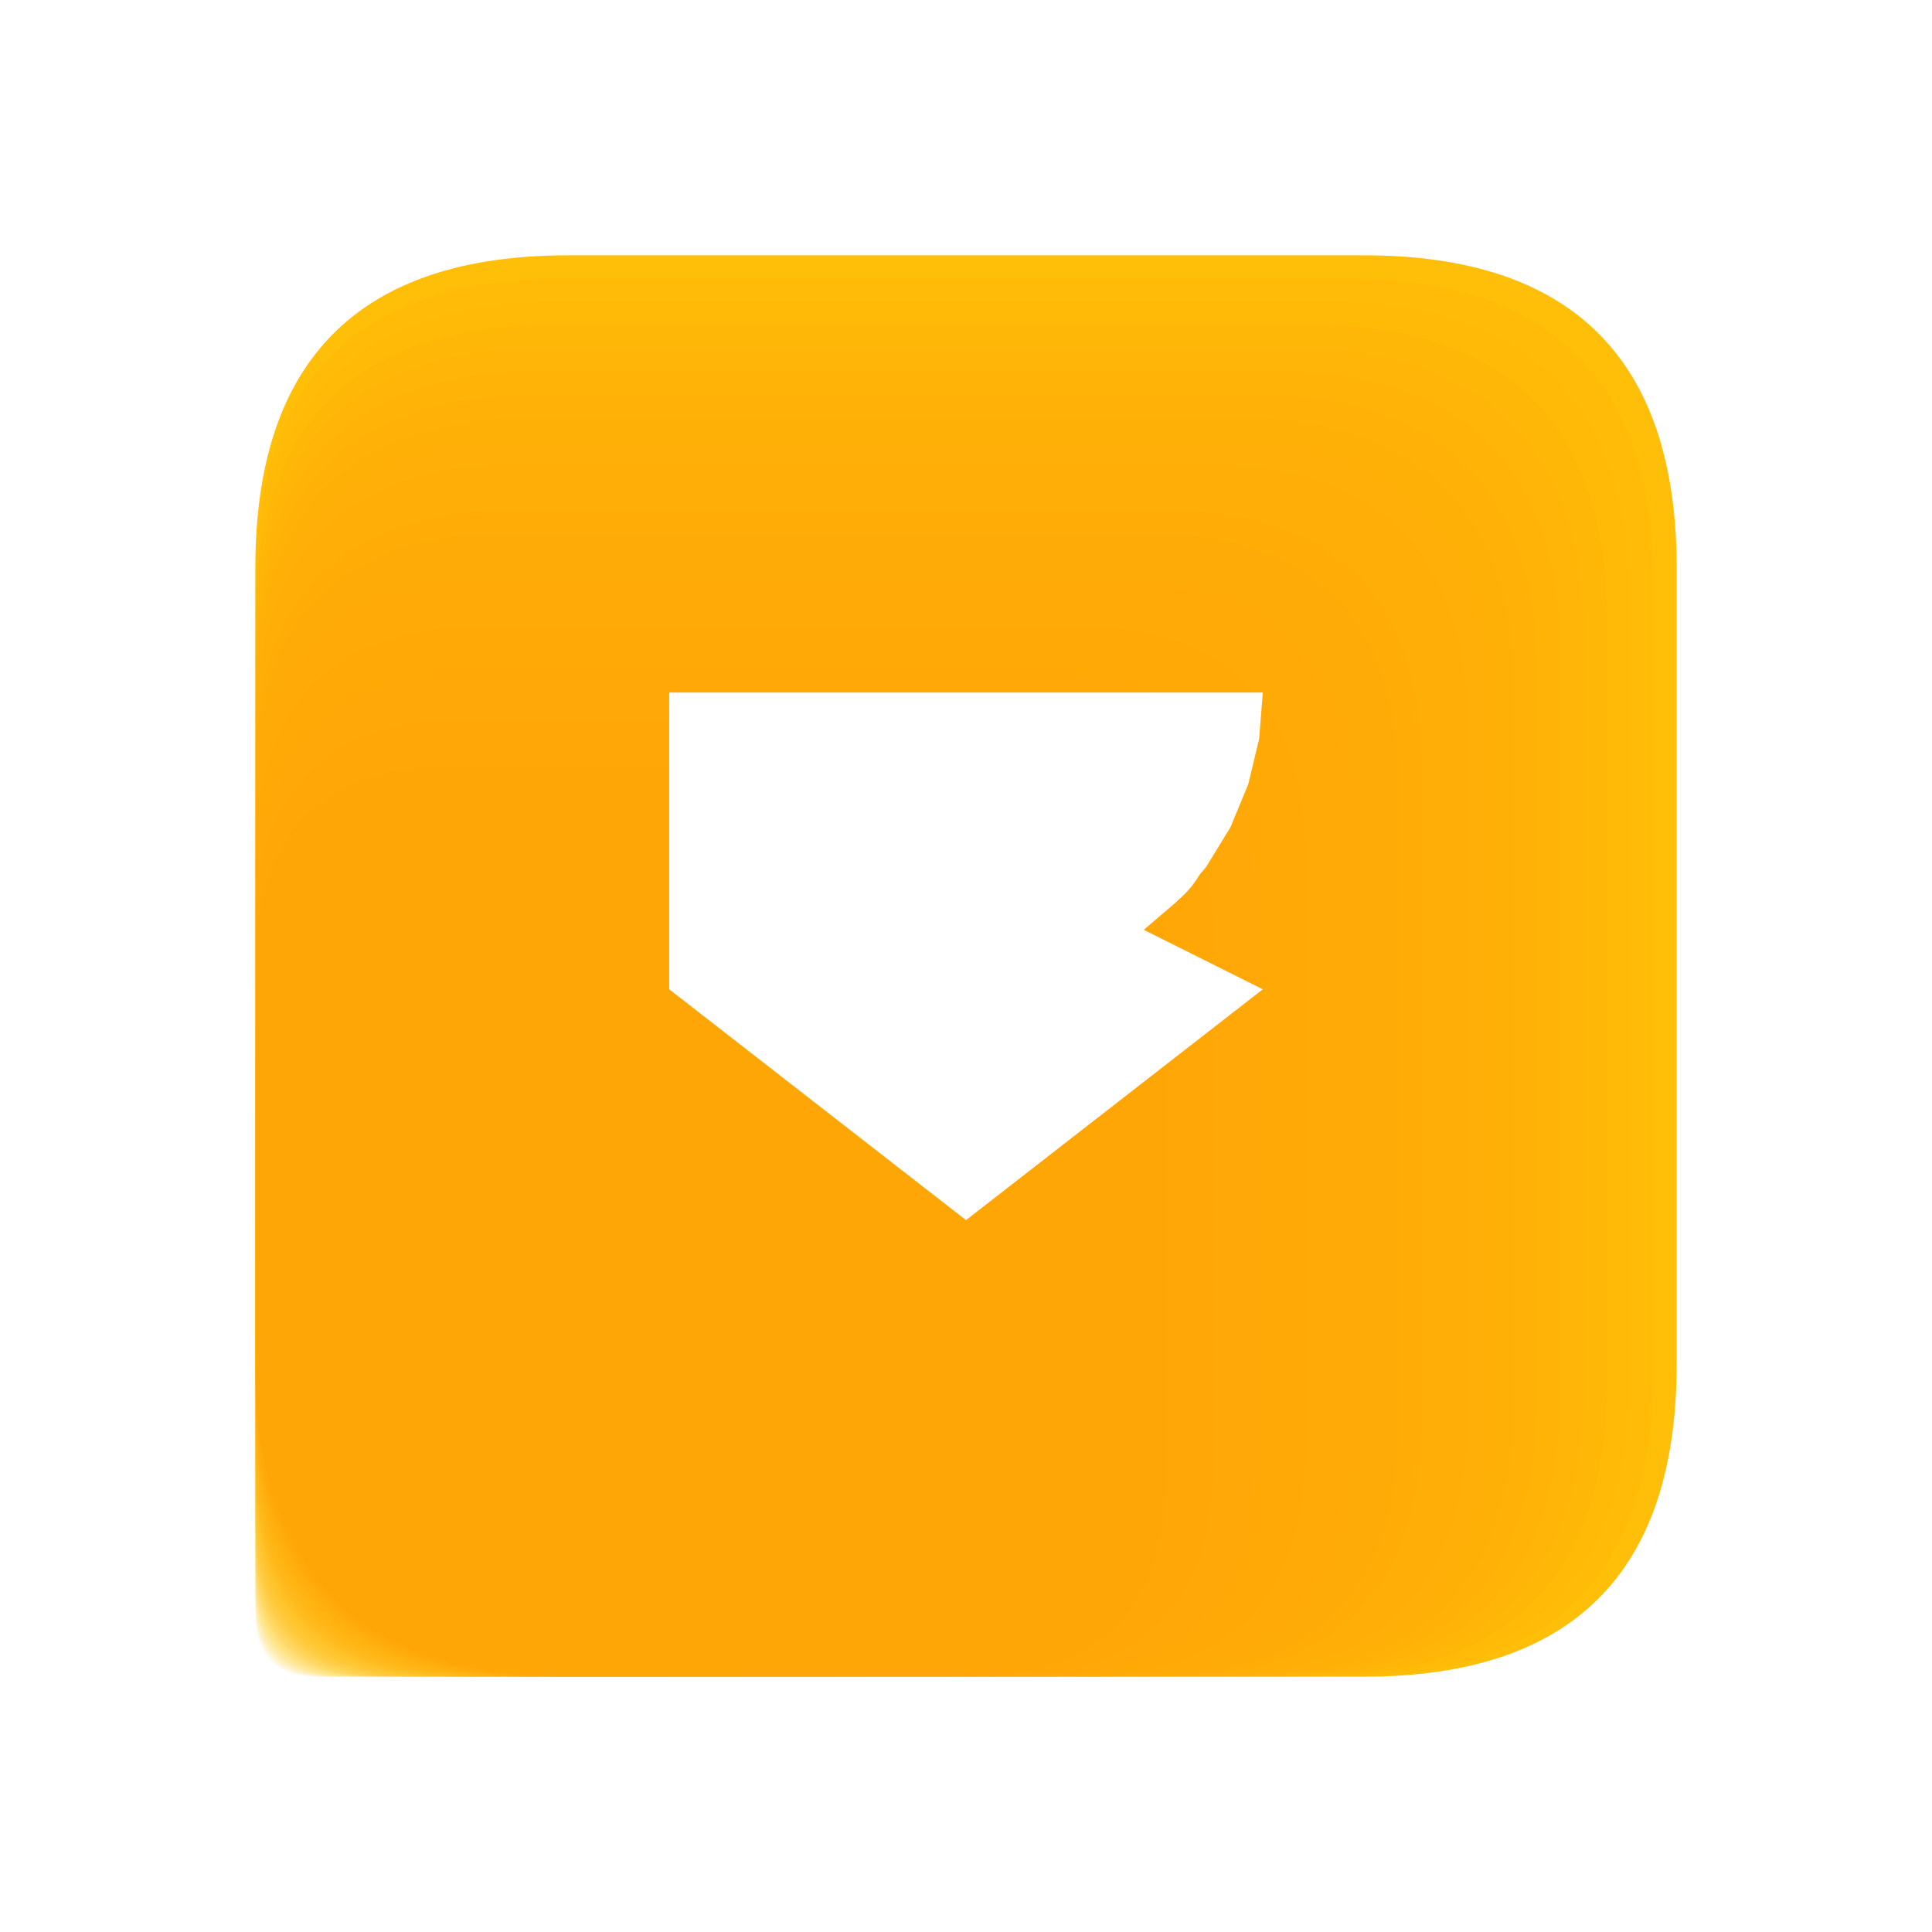 <?xml version="1.0" encoding="utf-8" standalone="no"?>
<!DOCTYPE svg PUBLIC "-//W3C//DTD SVG 1.1//EN"
  "http://www.w3.org/Graphics/SVG/1.1/DTD/svg11.dtd">
<svg xmlns:xlink="http://www.w3.org/1999/xlink" width="54.48pt" height="54.48pt" viewBox="0 0 54.48 54.48" xmlns="http://www.w3.org/2000/svg" version="1.1">
 <defs>
  <style type="text/css">*{stroke-linejoin: round; stroke-linecap: butt}</style>
 </defs>
 <g id="figure_1">
  <g id="patch_1">
   <path d="M 0 54.48 
L 54.48 54.48 
L 54.48 0 
L 0 0 
z
" style="fill: #ffffff"/>
  </g>
  <g id="axes_1">
   <g id="patch_2">
    <path d="M 16.018 47.28 
L 38.462 47.28 
Q 47.28 47.28 47.28 38.462 
L 47.28 16.018 
Q 47.28 7.2 38.462 7.2 
L 16.018 7.2 
Q 7.2 7.2 7.2 16.018 
L 7.2 38.462 
Q 7.2 47.28 16.018 47.28 
z
" clip-path="url(#pa487fb9dc5)" style="fill: #ffc107"/>
   </g>
   <g id="patch_3">
    <path d="M 8.964 47.28 
L 13.452 47.28 
Q 15.216 47.28 15.216 45.516 
L 15.216 41.028 
Q 15.216 39.264 13.452 39.264 
L 8.964 39.264 
Q 7.2 39.264 7.2 41.028 
L 7.2 45.516 
Q 7.2 47.28 8.964 47.28 
z
" clip-path="url(#pa487fb9dc5)" style="fill: #ffc107; opacity: 0.07"/>
   </g>
   <g id="patch_4">
    <path d="M 9.107 47.28 
L 13.963 47.28 
Q 15.87 47.28 15.87 45.373 
L 15.87 40.517 
Q 15.87 38.61 13.963 38.61 
L 9.107 38.61 
Q 7.2 38.61 7.2 40.517 
L 7.2 45.373 
Q 7.2 47.28 9.107 47.28 
z
" clip-path="url(#pa487fb9dc5)" style="fill: #ffc007; opacity: 0.07"/>
   </g>
   <g id="patch_5">
    <path d="M 9.251 47.28 
L 14.473 47.28 
Q 16.525 47.28 16.525 45.229 
L 16.525 40.007 
Q 16.525 37.955 14.473 37.955 
L 9.251 37.955 
Q 7.2 37.955 7.2 40.007 
L 7.2 45.229 
Q 7.2 47.28 9.251 47.28 
z
" clip-path="url(#pa487fb9dc5)" style="fill: #ffbf07; opacity: 0.07"/>
   </g>
   <g id="patch_6">
    <path d="M 9.395 47.28 
L 14.984 47.28 
Q 17.179 47.28 17.179 45.085 
L 17.179 39.496 
Q 17.179 37.301 14.984 37.301 
L 9.395 37.301 
Q 7.2 37.301 7.2 39.496 
L 7.2 45.085 
Q 7.2 47.28 9.395 47.28 
z
" clip-path="url(#pa487fb9dc5)" style="fill: #ffbe06; opacity: 0.07"/>
   </g>
   <g id="patch_7">
    <path d="M 9.539 47.28 
L 15.494 47.28 
Q 17.833 47.28 17.833 44.941 
L 17.833 38.986 
Q 17.833 36.647 15.494 36.647 
L 9.539 36.647 
Q 7.2 36.647 7.2 38.986 
L 7.2 44.941 
Q 7.2 47.28 9.539 47.28 
z
" clip-path="url(#pa487fb9dc5)" style="fill: #ffbd06; opacity: 0.07"/>
   </g>
   <g id="patch_8">
    <path d="M 9.683 47.28 
L 16.005 47.28 
Q 18.488 47.28 18.488 44.797 
L 18.488 38.475 
Q 18.488 35.992 16.005 35.992 
L 9.683 35.992 
Q 7.2 35.992 7.2 38.475 
L 7.2 44.797 
Q 7.2 47.28 9.683 47.28 
z
" clip-path="url(#pa487fb9dc5)" style="fill: #ffbd06; opacity: 0.07"/>
   </g>
   <g id="patch_9">
    <path d="M 9.827 47.28 
L 16.515 47.28 
Q 19.142 47.28 19.142 44.653 
L 19.142 37.965 
Q 19.142 35.338 16.515 35.338 
L 9.827 35.338 
Q 7.2 35.338 7.2 37.965 
L 7.2 44.653 
Q 7.2 47.28 9.827 47.28 
z
" clip-path="url(#pa487fb9dc5)" style="fill: #ffbc06; opacity: 0.07"/>
   </g>
   <g id="patch_10">
    <path d="M 9.971 47.28 
L 17.025 47.28 
Q 19.797 47.28 19.797 44.509 
L 19.797 37.455 
Q 19.797 34.683 17.025 34.683 
L 9.971 34.683 
Q 7.2 34.683 7.2 37.455 
L 7.2 44.509 
Q 7.2 47.28 9.971 47.28 
z
" clip-path="url(#pa487fb9dc5)" style="fill: #ffbb06; opacity: 0.07"/>
   </g>
   <g id="patch_11">
    <path d="M 10.115 47.28 
L 17.536 47.28 
Q 20.451 47.28 20.451 44.365 
L 20.451 36.944 
Q 20.451 34.029 17.536 34.029 
L 10.115 34.029 
Q 7.2 34.029 7.2 36.944 
L 7.2 44.365 
Q 7.2 47.28 10.115 47.28 
z
" clip-path="url(#pa487fb9dc5)" style="fill: #ffba06; opacity: 0.07"/>
   </g>
   <g id="patch_12">
    <path d="M 10.259 47.28 
L 18.046 47.28 
Q 21.105 47.28 21.105 44.221 
L 21.105 36.434 
Q 21.105 33.375 18.046 33.375 
L 10.259 33.375 
Q 7.2 33.375 7.2 36.434 
L 7.2 44.221 
Q 7.2 47.28 10.259 47.28 
z
" clip-path="url(#pa487fb9dc5)" style="fill: #ffb906; opacity: 0.07"/>
   </g>
   <g id="patch_13">
    <path d="M 10.403 47.28 
L 18.557 47.28 
Q 21.76 47.28 21.76 44.077 
L 21.76 35.923 
Q 21.76 32.72 18.557 32.72 
L 10.403 32.72 
Q 7.2 32.72 7.2 35.923 
L 7.2 44.077 
Q 7.2 47.28 10.403 47.28 
z
" clip-path="url(#pa487fb9dc5)" style="fill: #ffb805; opacity: 0.07"/>
   </g>
   <g id="patch_14">
    <path d="M 10.547 47.28 
L 19.067 47.28 
Q 22.414 47.28 22.414 43.933 
L 22.414 35.413 
Q 22.414 32.066 19.067 32.066 
L 10.547 32.066 
Q 7.2 32.066 7.2 35.413 
L 7.2 43.933 
Q 7.2 47.28 10.547 47.28 
z
" clip-path="url(#pa487fb9dc5)" style="fill: #ffb805; opacity: 0.07"/>
   </g>
   <g id="patch_15">
    <path d="M 10.691 47.28 
L 19.577 47.28 
Q 23.068 47.28 23.068 43.789 
L 23.068 34.903 
Q 23.068 31.412 19.577 31.412 
L 10.691 31.412 
Q 7.2 31.412 7.2 34.903 
L 7.2 43.789 
Q 7.2 47.28 10.691 47.28 
z
" clip-path="url(#pa487fb9dc5)" style="fill: #ffb705; opacity: 0.07"/>
   </g>
   <g id="patch_16">
    <path d="M 10.835 47.28 
L 20.088 47.28 
Q 23.723 47.28 23.723 43.645 
L 23.723 34.392 
Q 23.723 30.757 20.088 30.757 
L 10.835 30.757 
Q 7.2 30.757 7.2 34.392 
L 7.2 43.645 
Q 7.2 47.28 10.835 47.28 
z
" clip-path="url(#pa487fb9dc5)" style="fill: #ffb605; opacity: 0.07"/>
   </g>
   <g id="patch_17">
    <path d="M 10.979 47.28 
L 20.598 47.28 
Q 24.377 47.28 24.377 43.501 
L 24.377 33.882 
Q 24.377 30.103 20.598 30.103 
L 10.979 30.103 
Q 7.2 30.103 7.2 33.882 
L 7.2 43.501 
Q 7.2 47.28 10.979 47.28 
z
" clip-path="url(#pa487fb9dc5)" style="fill: #ffb505; opacity: 0.07"/>
   </g>
   <g id="patch_18">
    <path d="M 11.123 47.28 
L 21.109 47.28 
Q 25.032 47.28 25.032 43.357 
L 25.032 33.371 
Q 25.032 29.448 21.109 29.448 
L 11.123 29.448 
Q 7.2 29.448 7.2 33.371 
L 7.2 43.357 
Q 7.2 47.28 11.123 47.28 
z
" clip-path="url(#pa487fb9dc5)" style="fill: #ffb405; opacity: 0.07"/>
   </g>
   <g id="patch_19">
    <path d="M 11.267 47.28 
L 21.619 47.28 
Q 25.686 47.28 25.686 43.213 
L 25.686 32.861 
Q 25.686 28.794 21.619 28.794 
L 11.267 28.794 
Q 7.2 28.794 7.2 32.861 
L 7.2 43.213 
Q 7.2 47.28 11.267 47.28 
z
" clip-path="url(#pa487fb9dc5)" style="fill: #ffb305; opacity: 0.07"/>
   </g>
   <g id="patch_20">
    <path d="M 11.411 47.28 
L 22.129 47.28 
Q 26.34 47.28 26.34 43.069 
L 26.34 32.351 
Q 26.34 28.14 22.129 28.14 
L 11.411 28.14 
Q 7.2 28.14 7.2 32.351 
L 7.2 43.069 
Q 7.2 47.28 11.411 47.28 
z
" clip-path="url(#pa487fb9dc5)" style="fill: #ffb304; opacity: 0.07"/>
   </g>
   <g id="patch_21">
    <path d="M 11.555 47.28 
L 22.64 47.28 
Q 26.995 47.28 26.995 42.925 
L 26.995 31.84 
Q 26.995 27.485 22.64 27.485 
L 11.555 27.485 
Q 7.2 27.485 7.2 31.84 
L 7.2 42.925 
Q 7.2 47.28 11.555 47.28 
z
" clip-path="url(#pa487fb9dc5)" style="fill: #ffb204; opacity: 0.07"/>
   </g>
   <g id="patch_22">
    <path d="M 11.699 47.28 
L 23.15 47.28 
Q 27.649 47.28 27.649 42.781 
L 27.649 31.33 
Q 27.649 26.831 23.15 26.831 
L 11.699 26.831 
Q 7.2 26.831 7.2 31.33 
L 7.2 42.781 
Q 7.2 47.28 11.699 47.28 
z
" clip-path="url(#pa487fb9dc5)" style="fill: #ffb104; opacity: 0.07"/>
   </g>
   <g id="patch_23">
    <path d="M 11.843 47.28 
L 23.661 47.28 
Q 28.303 47.28 28.303 42.637 
L 28.303 30.819 
Q 28.303 26.177 23.661 26.177 
L 11.843 26.177 
Q 7.2 26.177 7.2 30.819 
L 7.2 42.637 
Q 7.2 47.28 11.843 47.28 
z
" clip-path="url(#pa487fb9dc5)" style="fill: #ffb004; opacity: 0.07"/>
   </g>
   <g id="patch_24">
    <path d="M 11.987 47.28 
L 24.171 47.28 
Q 28.958 47.28 28.958 42.493 
L 28.958 30.309 
Q 28.958 25.522 24.171 25.522 
L 11.987 25.522 
Q 7.2 25.522 7.2 30.309 
L 7.2 42.493 
Q 7.2 47.28 11.987 47.28 
z
" clip-path="url(#pa487fb9dc5)" style="fill: #ffaf04; opacity: 0.07"/>
   </g>
   <g id="patch_25">
    <path d="M 12.131 47.28 
L 24.681 47.28 
Q 29.612 47.28 29.612 42.349 
L 29.612 29.799 
Q 29.612 24.868 24.681 24.868 
L 12.131 24.868 
Q 7.2 24.868 7.2 29.799 
L 7.2 42.349 
Q 7.2 47.28 12.131 47.28 
z
" clip-path="url(#pa487fb9dc5)" style="fill: #ffae04; opacity: 0.07"/>
   </g>
   <g id="patch_26">
    <path d="M 12.275 47.28 
L 25.192 47.28 
Q 30.266 47.28 30.266 42.205 
L 30.266 29.288 
Q 30.266 24.214 25.192 24.214 
L 12.275 24.214 
Q 7.2 24.214 7.2 29.288 
L 7.2 42.205 
Q 7.2 47.28 12.275 47.28 
z
" clip-path="url(#pa487fb9dc5)" style="fill: #ffae04; opacity: 0.07"/>
   </g>
   <g id="patch_27">
    <path d="M 12.419 47.28 
L 25.702 47.28 
Q 30.921 47.28 30.921 42.061 
L 30.921 28.778 
Q 30.921 23.559 25.702 23.559 
L 12.419 23.559 
Q 7.2 23.559 7.2 28.778 
L 7.2 42.061 
Q 7.2 47.28 12.419 47.28 
z
" clip-path="url(#pa487fb9dc5)" style="fill: #ffad04; opacity: 0.07"/>
   </g>
   <g id="patch_28">
    <path d="M 12.563 47.28 
L 26.213 47.28 
Q 31.575 47.28 31.575 41.917 
L 31.575 28.267 
Q 31.575 22.905 26.213 22.905 
L 12.563 22.905 
Q 7.2 22.905 7.2 28.267 
L 7.2 41.917 
Q 7.2 47.28 12.563 47.28 
z
" clip-path="url(#pa487fb9dc5)" style="fill: #ffac03; opacity: 0.07"/>
   </g>
   <g id="patch_29">
    <path d="M 12.707 47.28 
L 26.723 47.28 
Q 32.23 47.28 32.23 41.773 
L 32.23 27.757 
Q 32.23 22.25 26.723 22.25 
L 12.707 22.25 
Q 7.2 22.25 7.2 27.757 
L 7.2 41.773 
Q 7.2 47.28 12.707 47.28 
z
" clip-path="url(#pa487fb9dc5)" style="fill: #ffab03; opacity: 0.07"/>
   </g>
   <g id="patch_30">
    <path d="M 12.85 47.28 
L 27.233 47.28 
Q 32.884 47.28 32.884 41.63 
L 32.884 27.247 
Q 32.884 21.596 27.233 21.596 
L 12.85 21.596 
Q 7.2 21.596 7.2 27.247 
L 7.2 41.63 
Q 7.2 47.28 12.85 47.28 
z
" clip-path="url(#pa487fb9dc5)" style="fill: #ffaa03; opacity: 0.07"/>
   </g>
   <g id="patch_31">
    <path d="M 12.994 47.28 
L 27.744 47.28 
Q 33.538 47.28 33.538 41.486 
L 33.538 26.736 
Q 33.538 20.942 27.744 20.942 
L 12.994 20.942 
Q 7.2 20.942 7.2 26.736 
L 7.2 41.486 
Q 7.2 47.28 12.994 47.28 
z
" clip-path="url(#pa487fb9dc5)" style="fill: #ffa903; opacity: 0.07"/>
   </g>
   <g id="patch_32">
    <path d="M 13.138 47.28 
L 28.254 47.28 
Q 34.193 47.28 34.193 41.342 
L 34.193 26.226 
Q 34.193 20.287 28.254 20.287 
L 13.138 20.287 
Q 7.2 20.287 7.2 26.226 
L 7.2 41.342 
Q 7.2 47.28 13.138 47.28 
z
" clip-path="url(#pa487fb9dc5)" style="fill: #ffa903; opacity: 0.07"/>
   </g>
   <g id="patch_33">
    <path d="M 13.282 47.28 
L 28.765 47.28 
Q 34.847 47.28 34.847 41.198 
L 34.847 25.715 
Q 34.847 19.633 28.765 19.633 
L 13.282 19.633 
Q 7.2 19.633 7.2 25.715 
L 7.2 41.198 
Q 7.2 47.28 13.282 47.28 
z
" clip-path="url(#pa487fb9dc5)" style="fill: #ffa803; opacity: 0.07"/>
   </g>
   <g id="patch_34">
    <path d="M 13.426 47.28 
L 29.275 47.28 
Q 35.501 47.28 35.501 41.054 
L 35.501 25.205 
Q 35.501 18.979 29.275 18.979 
L 13.426 18.979 
Q 7.2 18.979 7.2 25.205 
L 7.2 41.054 
Q 7.2 47.28 13.426 47.28 
z
" clip-path="url(#pa487fb9dc5)" style="fill: #ffa703; opacity: 0.07"/>
   </g>
   <g id="patch_35">
    <path d="M 13.57 47.28 
L 29.785 47.28 
Q 36.156 47.28 36.156 40.91 
L 36.156 24.695 
Q 36.156 18.324 29.785 18.324 
L 13.57 18.324 
Q 7.2 18.324 7.2 24.695 
L 7.2 40.91 
Q 7.2 47.28 13.57 47.28 
z
" clip-path="url(#pa487fb9dc5)" style="fill: #ffa602; opacity: 0.07"/>
   </g>
   <g id="patch_36">
    <path d="M 13.714 47.28 
L 30.296 47.28 
Q 36.81 47.28 36.81 40.766 
L 36.81 24.184 
Q 36.81 17.67 30.296 17.67 
L 13.714 17.67 
Q 7.2 17.67 7.2 24.184 
L 7.2 40.766 
Q 7.2 47.28 13.714 47.28 
z
" clip-path="url(#pa487fb9dc5)" style="fill: #ffa502; opacity: 0.07"/>
   </g>
   <g id="patch_37">
    <path d="M 13.858 47.28 
L 30.806 47.28 
Q 37.464 47.28 37.464 40.622 
L 37.464 23.674 
Q 37.464 17.016 30.806 17.016 
L 13.858 17.016 
Q 7.2 17.016 7.2 23.674 
L 7.2 40.622 
Q 7.2 47.28 13.858 47.28 
z
" clip-path="url(#pa487fb9dc5)" style="fill: #ffa402; opacity: 0.07"/>
   </g>
   <g id="patch_38">
    <path d="M 14.002 47.28 
L 31.317 47.28 
Q 38.119 47.28 38.119 40.478 
L 38.119 23.163 
Q 38.119 16.361 31.317 16.361 
L 14.002 16.361 
Q 7.2 16.361 7.2 23.163 
L 7.2 40.478 
Q 7.2 47.28 14.002 47.28 
z
" clip-path="url(#pa487fb9dc5)" style="fill: #ffa402; opacity: 0.07"/>
   </g>
   <g id="patch_39">
    <path d="M 14.146 47.28 
L 31.827 47.28 
Q 38.773 47.28 38.773 40.334 
L 38.773 22.653 
Q 38.773 15.707 31.827 15.707 
L 14.146 15.707 
Q 7.2 15.707 7.2 22.653 
L 7.2 40.334 
Q 7.2 47.28 14.146 47.28 
z
" clip-path="url(#pa487fb9dc5)" style="fill: #ffa302; opacity: 0.07"/>
   </g>
   <g id="patch_40">
    <path d="M 14.29 47.28 
L 32.338 47.28 
Q 39.428 47.28 39.428 40.19 
L 39.428 22.142 
Q 39.428 15.052 32.338 15.052 
L 14.29 15.052 
Q 7.2 15.052 7.2 22.142 
L 7.2 40.19 
Q 7.2 47.28 14.29 47.28 
z
" clip-path="url(#pa487fb9dc5)" style="fill: #ffa202; opacity: 0.07"/>
   </g>
   <g id="patch_41">
    <path d="M 14.434 47.28 
L 32.848 47.28 
Q 40.082 47.28 40.082 40.046 
L 40.082 21.632 
Q 40.082 14.398 32.848 14.398 
L 14.434 14.398 
Q 7.2 14.398 7.2 21.632 
L 7.2 40.046 
Q 7.2 47.28 14.434 47.28 
z
" clip-path="url(#pa487fb9dc5)" style="fill: #ffa102; opacity: 0.07"/>
   </g>
   <g id="patch_42">
    <path d="M 14.578 47.28 
L 33.358 47.28 
Q 40.736 47.28 40.736 39.902 
L 40.736 21.122 
Q 40.736 13.744 33.358 13.744 
L 14.578 13.744 
Q 7.2 13.744 7.2 21.122 
L 7.2 39.902 
Q 7.2 47.28 14.578 47.28 
z
" clip-path="url(#pa487fb9dc5)" style="fill: #ffa001; opacity: 0.07"/>
   </g>
   <g id="patch_43">
    <path d="M 14.722 47.28 
L 33.869 47.28 
Q 41.391 47.28 41.391 39.758 
L 41.391 20.611 
Q 41.391 13.089 33.869 13.089 
L 14.722 13.089 
Q 7.2 13.089 7.2 20.611 
L 7.2 39.758 
Q 7.2 47.28 14.722 47.28 
z
" clip-path="url(#pa487fb9dc5)" style="fill: #ff9f01; opacity: 0.07"/>
   </g>
   <g id="patch_44">
    <path d="M 14.866 47.28 
L 34.379 47.28 
Q 42.045 47.28 42.045 39.614 
L 42.045 20.101 
Q 42.045 12.435 34.379 12.435 
L 14.866 12.435 
Q 7.2 12.435 7.2 20.101 
L 7.2 39.614 
Q 7.2 47.28 14.866 47.28 
z
" clip-path="url(#pa487fb9dc5)" style="fill: #ff9f01; opacity: 0.07"/>
   </g>
   <g id="patch_45">
    <path d="M 15.01 47.28 
L 34.89 47.28 
Q 42.699 47.28 42.699 39.47 
L 42.699 19.59 
Q 42.699 11.781 34.89 11.781 
L 15.01 11.781 
Q 7.2 11.781 7.2 19.59 
L 7.2 39.47 
Q 7.2 47.28 15.01 47.28 
z
" clip-path="url(#pa487fb9dc5)" style="fill: #ff9e01; opacity: 0.07"/>
   </g>
   <g id="patch_46">
    <path d="M 15.154 47.28 
L 35.4 47.28 
Q 43.354 47.28 43.354 39.326 
L 43.354 19.08 
Q 43.354 11.126 35.4 11.126 
L 15.154 11.126 
Q 7.2 11.126 7.2 19.08 
L 7.2 39.326 
Q 7.2 47.28 15.154 47.28 
z
" clip-path="url(#pa487fb9dc5)" style="fill: #ff9d01; opacity: 0.07"/>
   </g>
   <g id="patch_47">
    <path d="M 15.298 47.28 
L 35.91 47.28 
Q 44.008 47.28 44.008 39.182 
L 44.008 18.57 
Q 44.008 10.472 35.91 10.472 
L 15.298 10.472 
Q 7.2 10.472 7.2 18.57 
L 7.2 39.182 
Q 7.2 47.28 15.298 47.28 
z
" clip-path="url(#pa487fb9dc5)" style="fill: #ff9c01; opacity: 0.07"/>
   </g>
   <g id="patch_48">
    <path d="M 15.442 47.28 
L 36.421 47.28 
Q 44.663 47.28 44.663 39.038 
L 44.663 18.059 
Q 44.663 9.817 36.421 9.817 
L 15.442 9.817 
Q 7.2 9.817 7.2 18.059 
L 7.2 39.038 
Q 7.2 47.28 15.442 47.28 
z
" clip-path="url(#pa487fb9dc5)" style="fill: #ff9b01; opacity: 0.07"/>
   </g>
   <g id="patch_49">
    <path d="M 15.586 47.28 
L 36.931 47.28 
Q 45.317 47.28 45.317 38.894 
L 45.317 17.549 
Q 45.317 9.163 36.931 9.163 
L 15.586 9.163 
Q 7.2 9.163 7.2 17.549 
L 7.2 38.894 
Q 7.2 47.28 15.586 47.28 
z
" clip-path="url(#pa487fb9dc5)" style="fill: #ff9a00; opacity: 0.07"/>
   </g>
   <g id="patch_50">
    <path d="M 15.73 47.28 
L 37.442 47.28 
Q 45.971 47.28 45.971 38.75 
L 45.971 17.038 
Q 45.971 8.509 37.442 8.509 
L 15.73 8.509 
Q 7.2 8.509 7.2 17.038 
L 7.2 38.75 
Q 7.2 47.28 15.73 47.28 
z
" clip-path="url(#pa487fb9dc5)" style="fill: #ff9a00; opacity: 0.07"/>
   </g>
   <g id="patch_51">
    <path d="M 15.874 47.28 
L 37.952 47.28 
Q 46.626 47.28 46.626 38.606 
L 46.626 16.528 
Q 46.626 7.854 37.952 7.854 
L 15.874 7.854 
Q 7.2 7.854 7.2 16.528 
L 7.2 38.606 
Q 7.2 47.28 15.874 47.28 
z
" clip-path="url(#pa487fb9dc5)" style="fill: #ff9900; opacity: 0.07"/>
   </g>
   <g id="patch_52">
    <path d="M 16.018 47.28 
L 38.462 47.28 
Q 47.28 47.28 47.28 38.462 
L 47.28 16.018 
Q 47.28 7.2 38.462 7.2 
L 16.018 7.2 
Q 7.2 7.2 7.2 16.018 
L 7.2 38.462 
Q 7.2 47.28 16.018 47.28 
z
" clip-path="url(#pa487fb9dc5)" style="fill: #ff9800; opacity: 0.07"/>
   </g>
   <g id="patch_53">
    <path d="M 35.609 19.529 
L 35.506 20.838 
L 35.199 22.115 
L 34.697 23.328 
L 34.01 24.448 
L 33.158 25.446 
L 32.159 26.299 
L 31.039 26.985 
L 29.826 27.488 
L 28.549 27.794 
L 27.24 27.897 
L 25.931 27.794 
L 24.654 27.488 
L 23.441 26.985 
L 22.321 26.299 
L 21.322 25.446 
L 20.47 24.448 
L 19.783 23.328 
L 19.281 22.115 
L 18.974 20.838 
L 18.871 19.529 
L 35.609 27.897 
L 27.24 34.406 
L 18.871 27.897 
L 18.871 19.529 
L 35.609 19.529 
" clip-path="url(#pa487fb9dc5)" style="fill: #ffffff"/>
   </g>
   <g id="patch_54">
    <path d="M 23.056 26.038 
C 23.795 26.038 24.505 25.744 25.028 25.221 
C 25.551 24.697 25.845 23.988 25.845 23.248 
C 25.845 22.508 25.551 21.799 25.028 21.276 
C 24.505 20.752 23.795 20.458 23.056 20.458 
C 22.316 20.458 21.606 20.752 21.083 21.276 
C 20.56 21.799 20.266 22.508 20.266 23.248 
C 20.266 23.988 20.56 24.697 21.083 25.221 
C 21.606 25.744 22.316 26.038 23.056 26.038 
z
" clip-path="url(#pa487fb9dc5)" style="fill: #ffffff"/>
   </g>
   <g id="patch_55">
    <path d="M 31.424 26.038 
C 32.164 26.038 32.874 25.744 33.397 25.221 
C 33.92 24.697 34.214 23.988 34.214 23.248 
C 34.214 22.508 33.92 21.799 33.397 21.276 
C 32.874 20.752 32.164 20.458 31.424 20.458 
C 30.685 20.458 29.975 20.752 29.452 21.276 
C 28.929 21.799 28.635 22.508 28.635 23.248 
C 28.635 23.988 28.929 24.697 29.452 25.221 
C 29.975 25.744 30.685 26.038 31.424 26.038 
z
" clip-path="url(#pa487fb9dc5)" style="fill: #ffffff"/>
   </g>
  </g>
 </g>
 <defs>
  <clipPath id="pa487fb9dc5">
   <rect x="7.2" y="7.2" width="40.08" height="40.08"/>
  </clipPath>
 </defs>
</svg>
